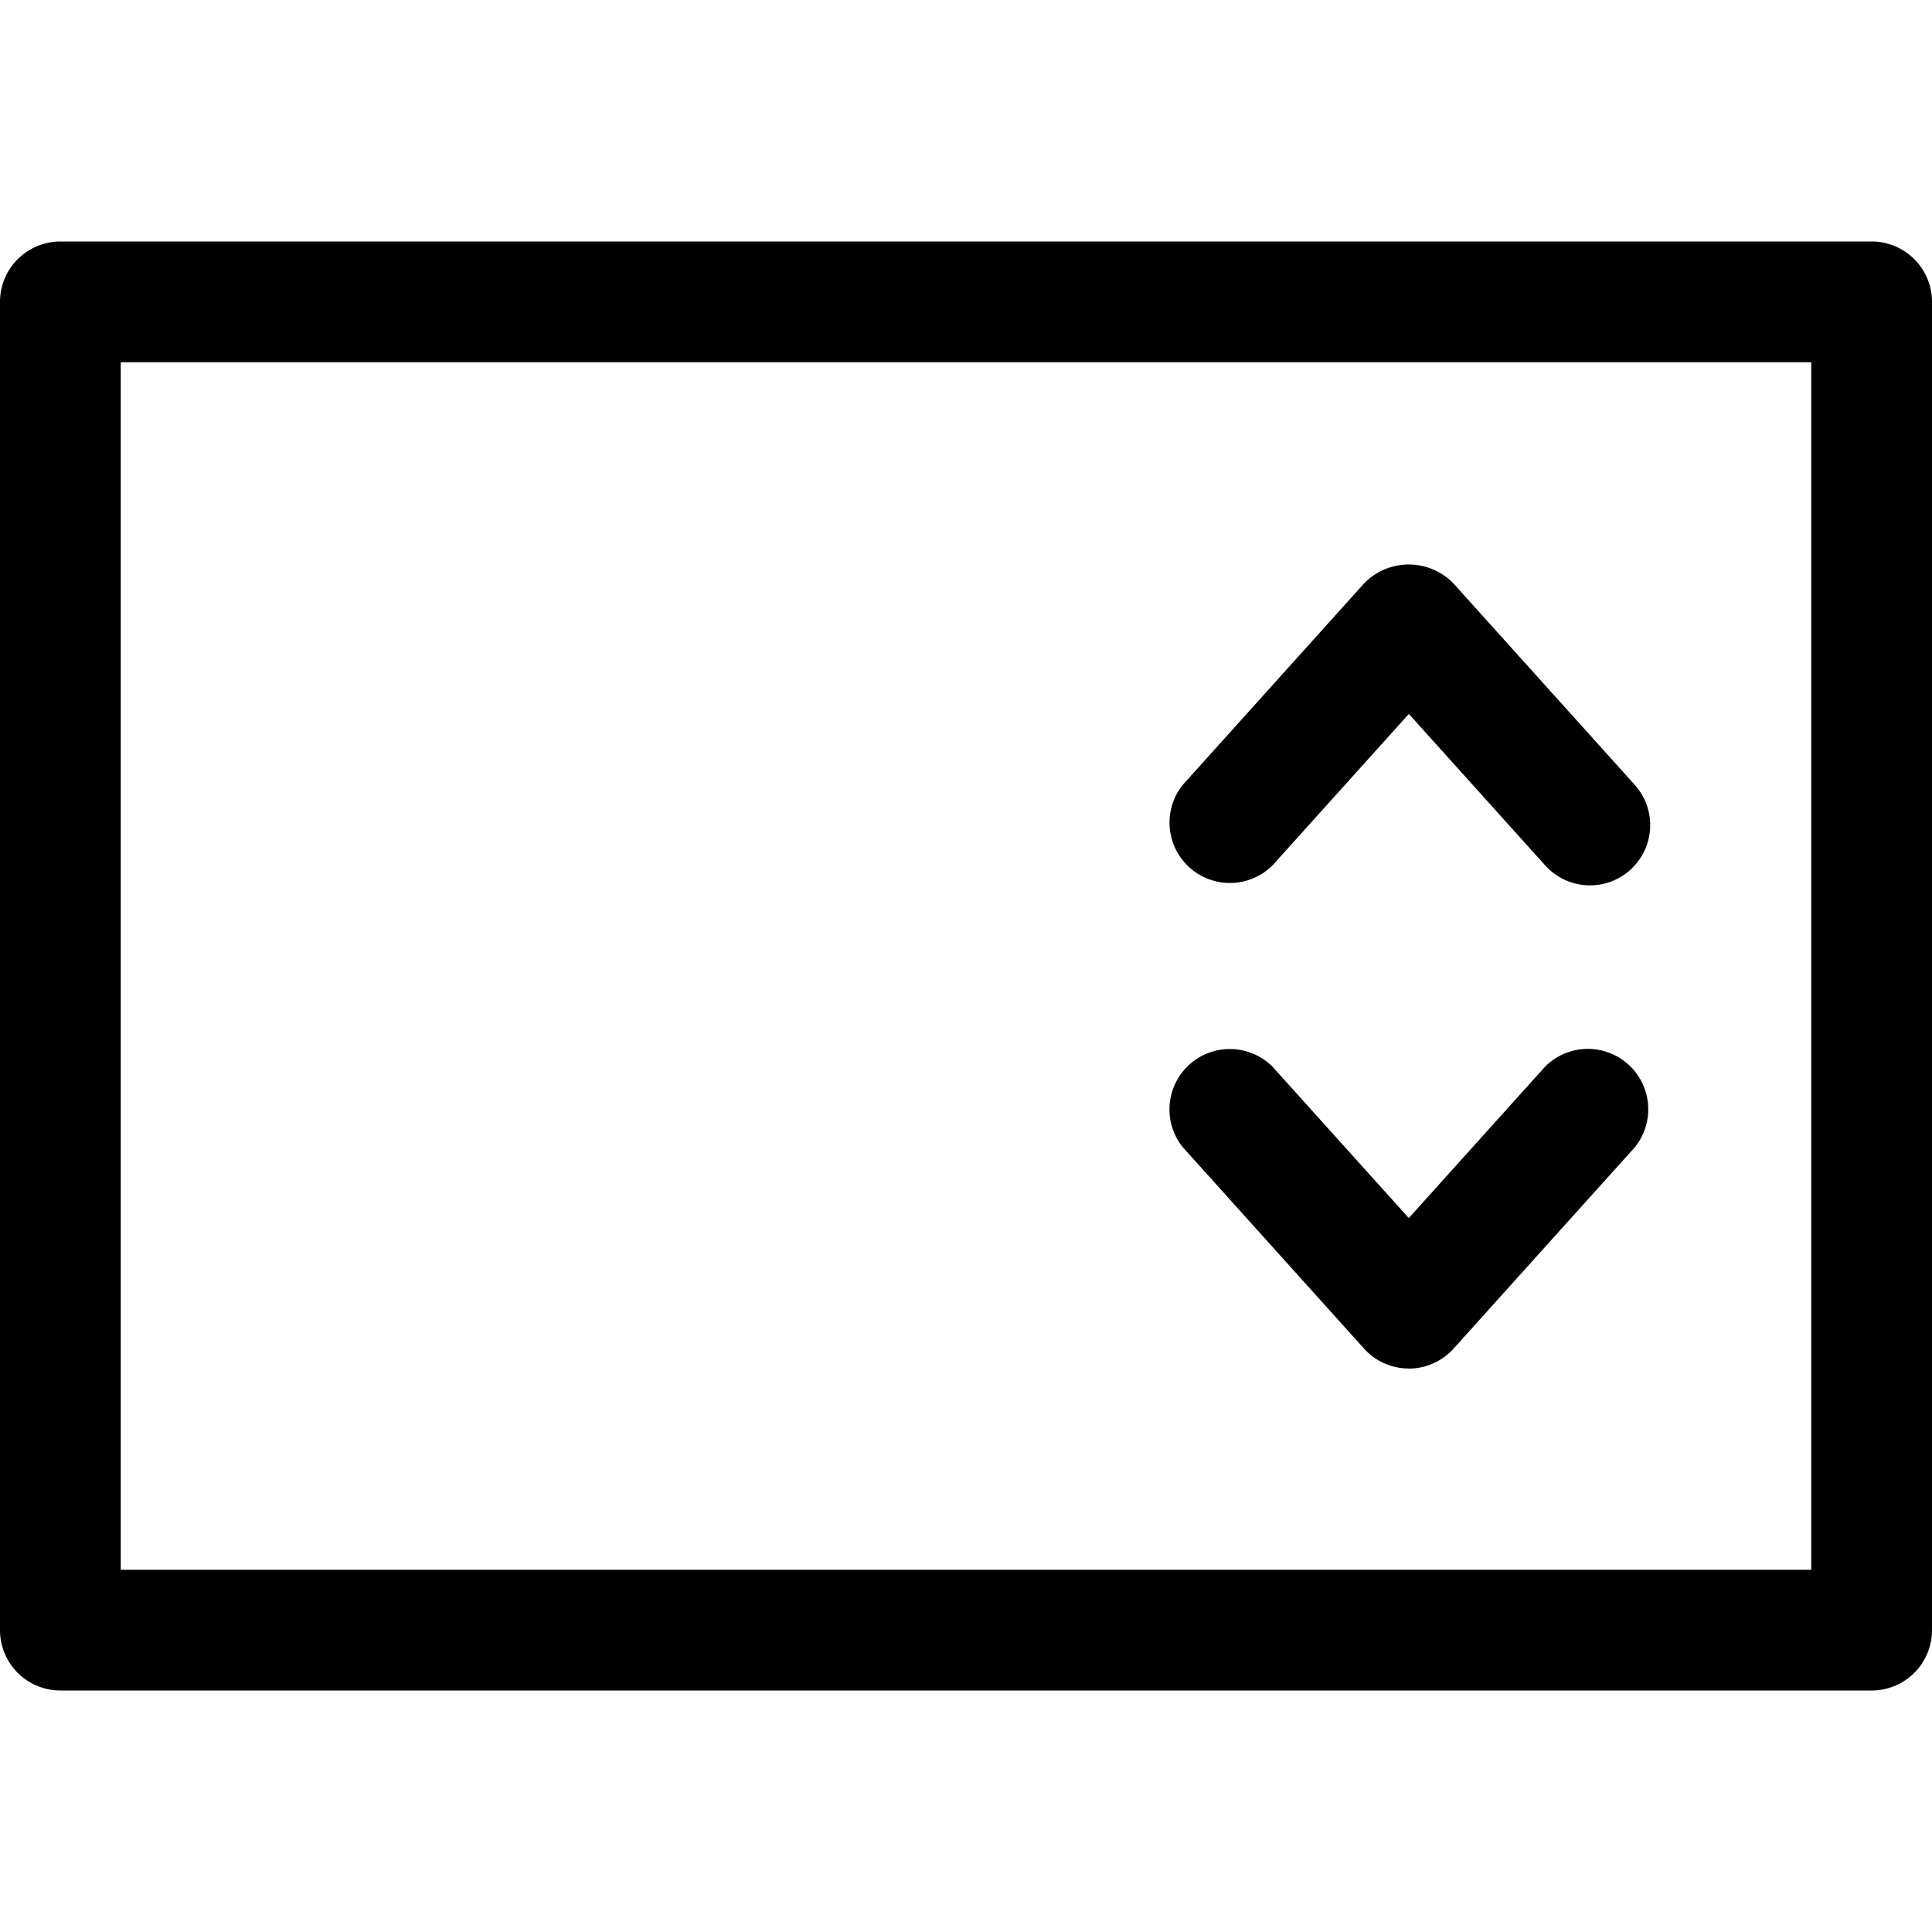 <svg xmlns="http://www.w3.org/2000/svg" width="32" height="32"><path d="M31 28H1a1 1 0 0 1-1-1V5a1 1 0 0 1 1-1h30a1 1 0 0 1 1 1v22a1 1 0 0 1-1 1zM2 26h28V6H2zm21.333-3.333a.998.998 0 0 1-.742-.332l-.001-.001-3-3.333a1 1 0 0 1 1.487-1.333l2.257 2.507 2.257-2.507a1 1 0 0 1 1.485 1.336l.002-.002-3 3.333a.996.996 0 0 1-.743.333zM27 14.41a.997.997 0 0 0 .076-1.411l.001.001-3-3.333a1.03 1.03 0 0 0-1.486-.001l-3 3.333a1 1 0 0 0 1.487 1.333l2.257-2.507 2.257 2.507a.997.997 0 0 0 1.414.073l-.001.001z"/></svg>